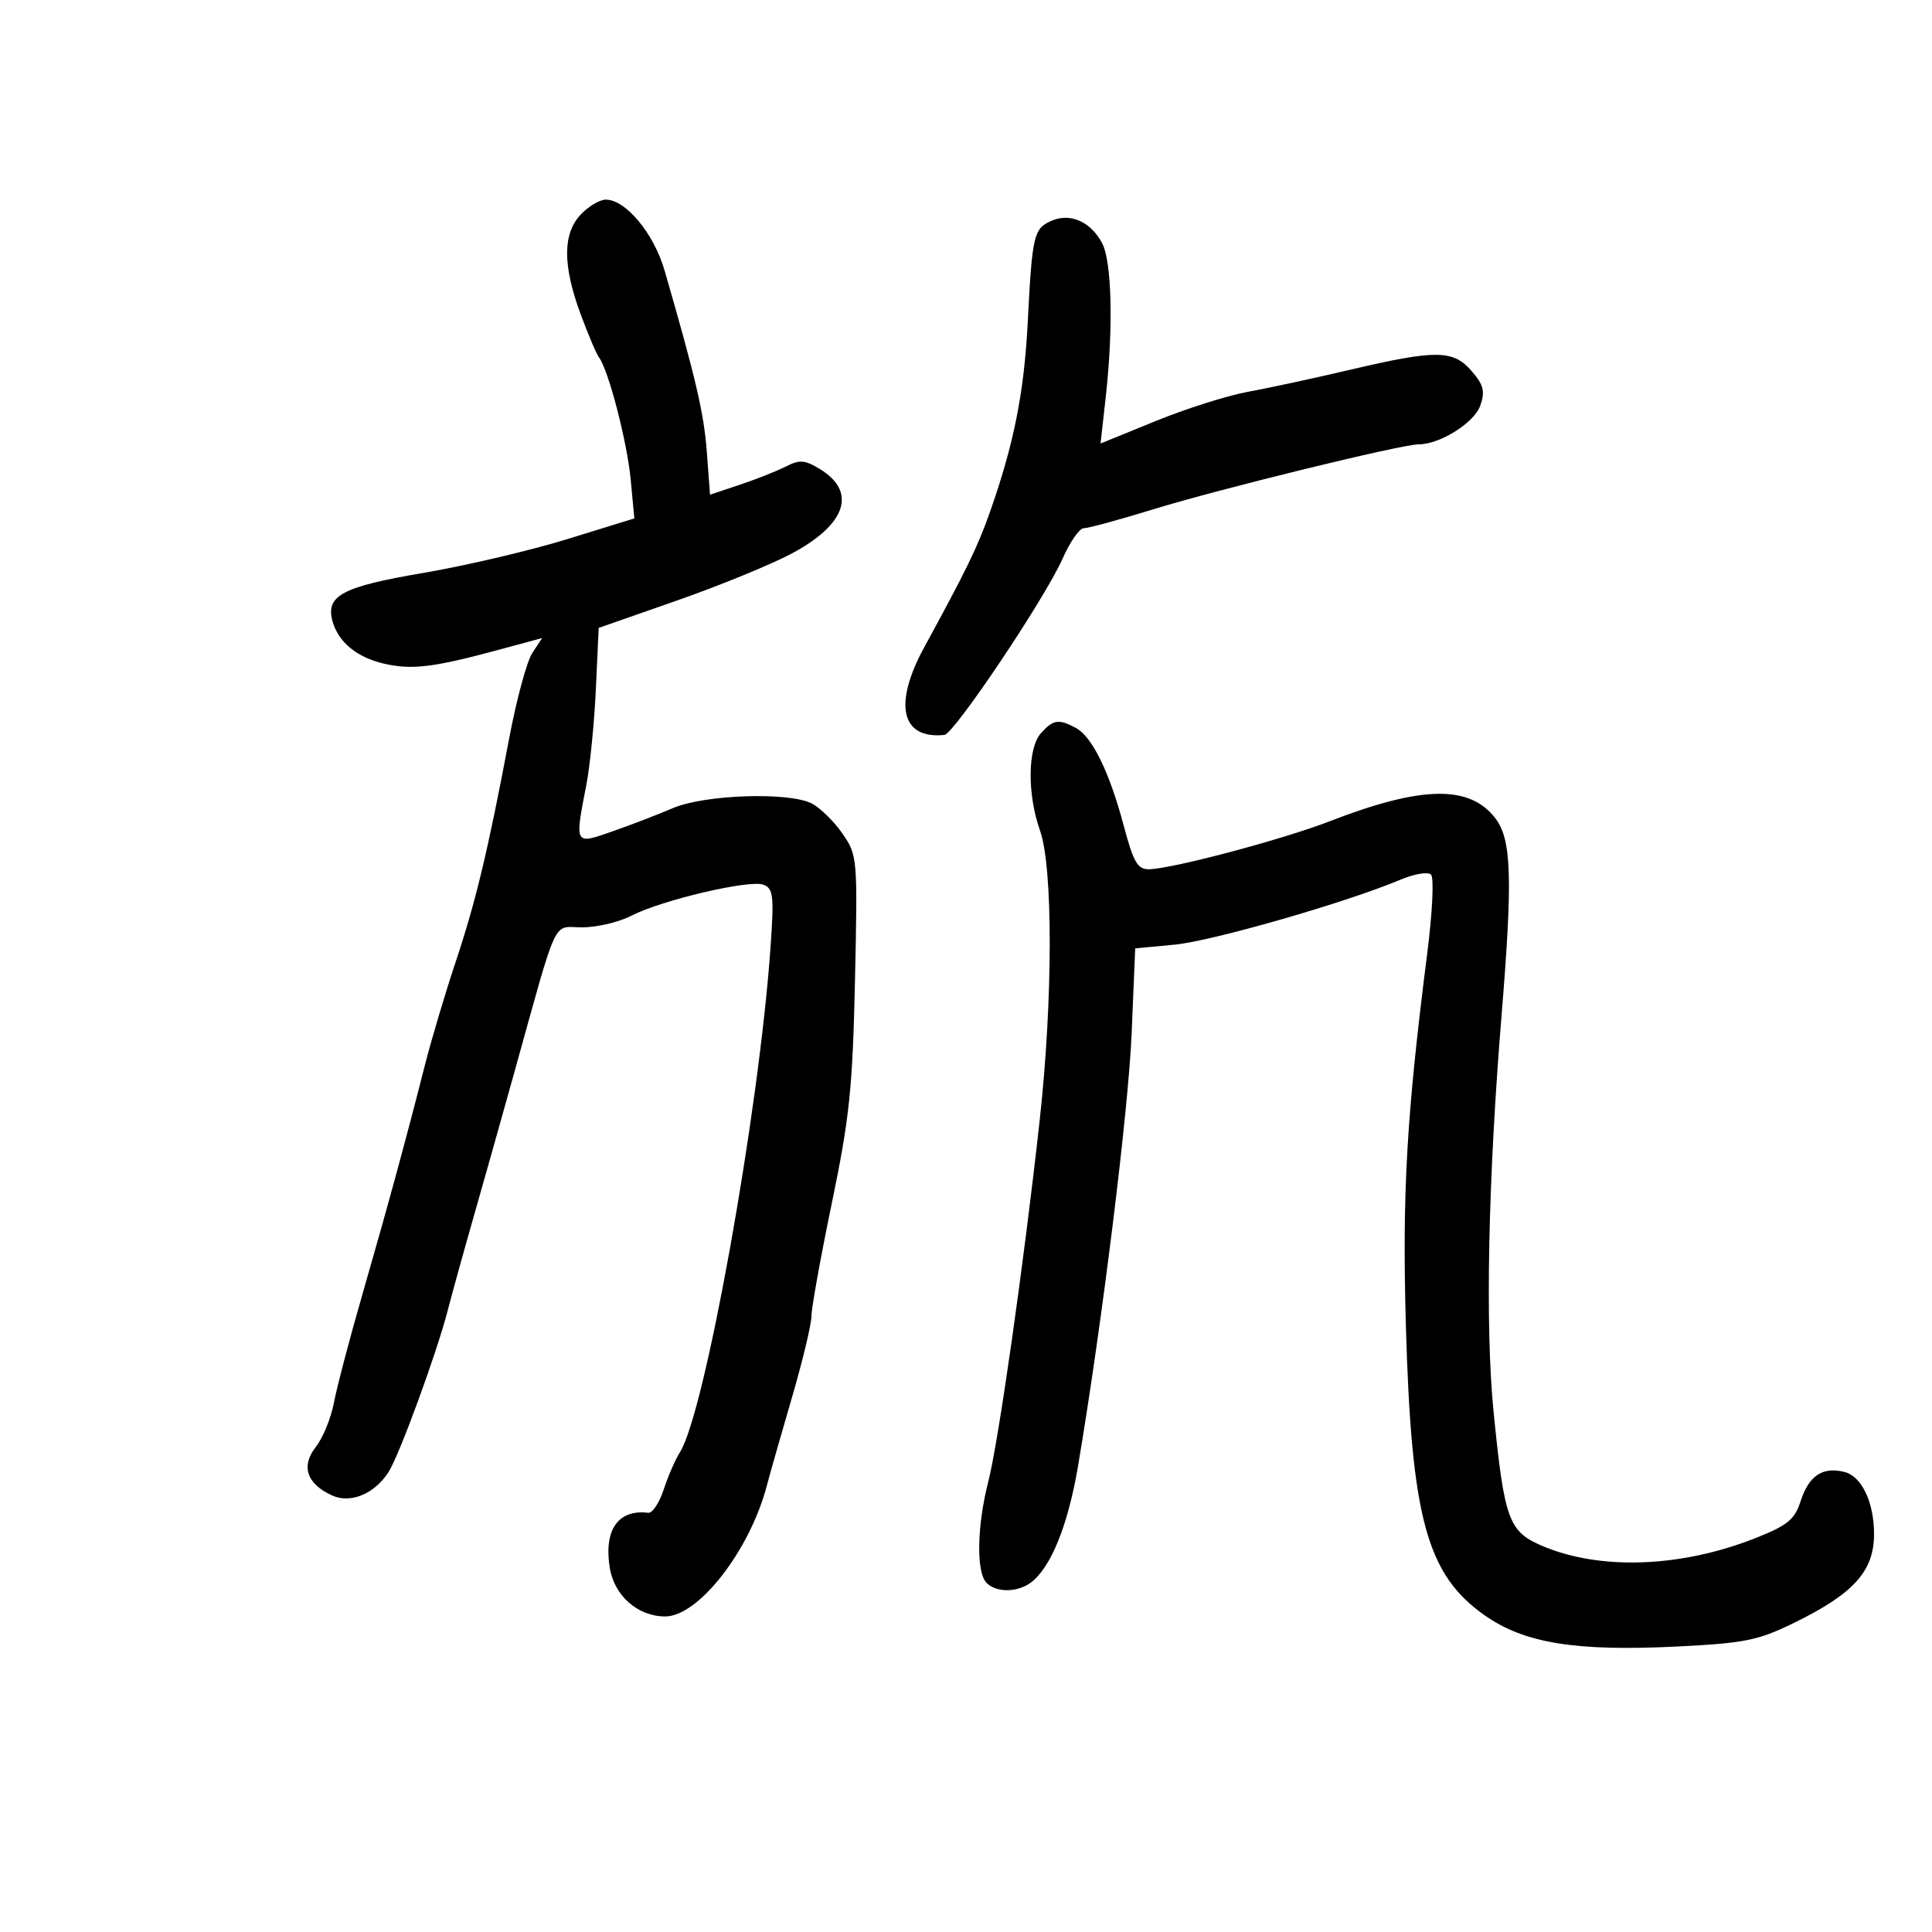 <svg xmlns="http://www.w3.org/2000/svg" width="300" height="300" viewBox="0 0 300 300" version="1.1">
	<path d="M 90.174 33.314 C 87.370 36.299, 87.357 41.181, 90.133 48.712 C 91.306 51.896, 92.602 54.950, 93.012 55.500 C 94.500 57.494, 97.390 68.639, 97.938 74.500 L 98.500 80.500 88.056 83.724 C 82.312 85.496, 72.236 87.860, 65.664 88.976 C 53.116 91.108, 50.518 92.502, 51.645 96.500 C 52.553 99.721, 55.416 102.077, 59.599 103.046 C 63.929 104.049, 67.250 103.652, 77.340 100.926 L 84.179 99.078 82.650 101.411 C 81.809 102.694, 80.198 108.639, 79.070 114.622 C 75.774 132.099, 73.900 139.925, 70.741 149.408 C 69.109 154.307, 66.964 161.507, 65.974 165.408 C 63.110 176.691, 60.148 187.556, 56.270 201 C 54.287 207.875, 52.298 215.444, 51.849 217.821 C 51.401 220.197, 50.136 223.283, 49.039 224.678 C 46.693 227.661, 47.617 230.413, 51.570 232.214 C 54.435 233.519, 58.141 231.983, 60.328 228.585 C 61.999 225.987, 67.782 210.202, 69.518 203.500 C 70.230 200.750, 72.036 194.225, 73.531 189 C 75.026 183.775, 77.816 173.875, 79.730 167 C 86.795 141.625, 85.693 144, 90.402 144 C 92.672 144, 96.098 143.192, 98.015 142.204 C 102.747 139.764, 116.401 136.556, 118.546 137.379 C 120.090 137.972, 120.211 139.073, 119.633 147.273 C 117.836 172.747, 109.448 219.437, 105.580 225.500 C 104.878 226.600, 103.747 229.198, 103.066 231.274 C 102.386 233.350, 101.305 234.984, 100.664 234.906 C 95.982 234.332, 93.730 237.560, 94.688 243.468 C 95.391 247.799, 99.047 251, 103.290 251 C 108.470 251, 116.440 240.744, 119.074 230.688 C 119.533 228.934, 121.279 222.809, 122.954 217.076 C 124.629 211.342, 126 205.628, 126 204.376 C 126 203.125, 127.427 195.216, 129.170 186.801 C 131.922 173.519, 132.396 168.952, 132.763 152.197 C 133.177 133.272, 133.140 132.828, 130.850 129.487 C 129.566 127.612, 127.428 125.498, 126.100 124.789 C 122.639 122.941, 109.430 123.365, 104.494 125.482 C 102.297 126.425, 98.138 128.027, 95.250 129.044 C 89.154 131.190, 89.219 131.301, 91.044 121.886 C 91.618 118.924, 92.285 112.225, 92.526 107 L 92.965 97.500 105.036 93.280 C 111.675 90.959, 119.725 87.665, 122.925 85.959 C 131.429 81.427, 133.111 76.351, 127.281 72.813 C 124.968 71.410, 124.159 71.352, 122.023 72.441 C 120.636 73.149, 117.420 74.421, 114.878 75.269 L 110.255 76.810 109.753 70.155 C 109.299 64.132, 108.071 58.860, 103.196 42 C 101.535 36.256, 97.174 31, 94.069 31 C 93.123 31, 91.370 32.042, 90.174 33.314 M 163.228 34.305 C 160.505 35.528, 160.282 36.491, 159.583 50.095 C 159.023 60.987, 157.422 69.016, 153.719 79.500 C 151.792 84.958, 150.086 88.470, 143.519 100.500 C 138.674 109.377, 139.923 114.812, 146.649 114.118 C 148.153 113.963, 162.296 92.867, 164.996 86.750 C 166.150 84.138, 167.635 82.008, 168.297 82.018 C 168.959 82.028, 173.775 80.719, 179 79.109 C 189.357 75.919, 217.606 69, 220.273 69 C 223.598 69, 228.926 65.650, 229.860 62.971 C 230.628 60.770, 230.384 59.791, 228.534 57.638 C 225.674 54.309, 223.024 54.276, 209.720 57.400 C 204.099 58.719, 196.912 60.271, 193.749 60.847 C 190.585 61.423, 184.148 63.464, 179.444 65.382 L 170.892 68.869 171.696 61.684 C 172.897 50.949, 172.650 40.584, 171.125 37.733 C 169.332 34.384, 166.139 32.997, 163.228 34.305 M 161.655 113.829 C 159.559 116.145, 159.486 123.291, 161.500 129 C 163.526 134.743, 163.498 155.313, 161.437 174 C 158.989 196.205, 155.052 223.861, 153.444 230.144 C 151.688 237.009, 151.576 244.176, 153.200 245.800 C 154.735 247.335, 158.039 247.288, 160.124 245.700 C 163.205 243.354, 165.854 236.781, 167.395 227.656 C 171.113 205.641, 175.221 172.464, 175.726 160.382 L 176.274 147.264 182.387 146.686 C 188.207 146.136, 209.051 140.143, 217.427 136.610 C 219.614 135.688, 221.735 135.335, 222.213 135.813 C 222.691 136.291, 222.426 141.728, 221.615 148.086 C 218.410 173.214, 217.722 185.206, 218.304 205.812 C 219.149 235.744, 221.533 244.503, 230.559 250.841 C 236.709 255.160, 244.651 256.447, 260.358 255.673 C 270.804 255.157, 272.946 254.733, 278.358 252.104 C 287.803 247.516, 291 244.004, 291 238.215 C 291 233.253, 289.085 229.238, 286.396 228.563 C 283.007 227.713, 280.880 229.139, 279.589 233.125 C 278.670 235.964, 277.581 236.855, 272.625 238.821 C 261.004 243.430, 248.354 243.878, 239.363 239.998 C 234.257 237.794, 233.584 235.917, 231.922 219.227 C 230.602 205.979, 231.063 183.287, 233.176 157.500 C 234.893 136.548, 234.711 130.430, 232.273 127.164 C 228.309 121.854, 220.862 121.956, 206.500 127.517 C 199.116 130.376, 181.956 134.929, 178.398 134.974 C 176.642 134.996, 176.002 133.892, 174.503 128.250 C 172.279 119.885, 169.590 114.386, 167.062 113.033 C 164.389 111.602, 163.559 111.724, 161.655 113.829" stroke="none" fill="black" fill-rule="evenodd"/>
</svg>